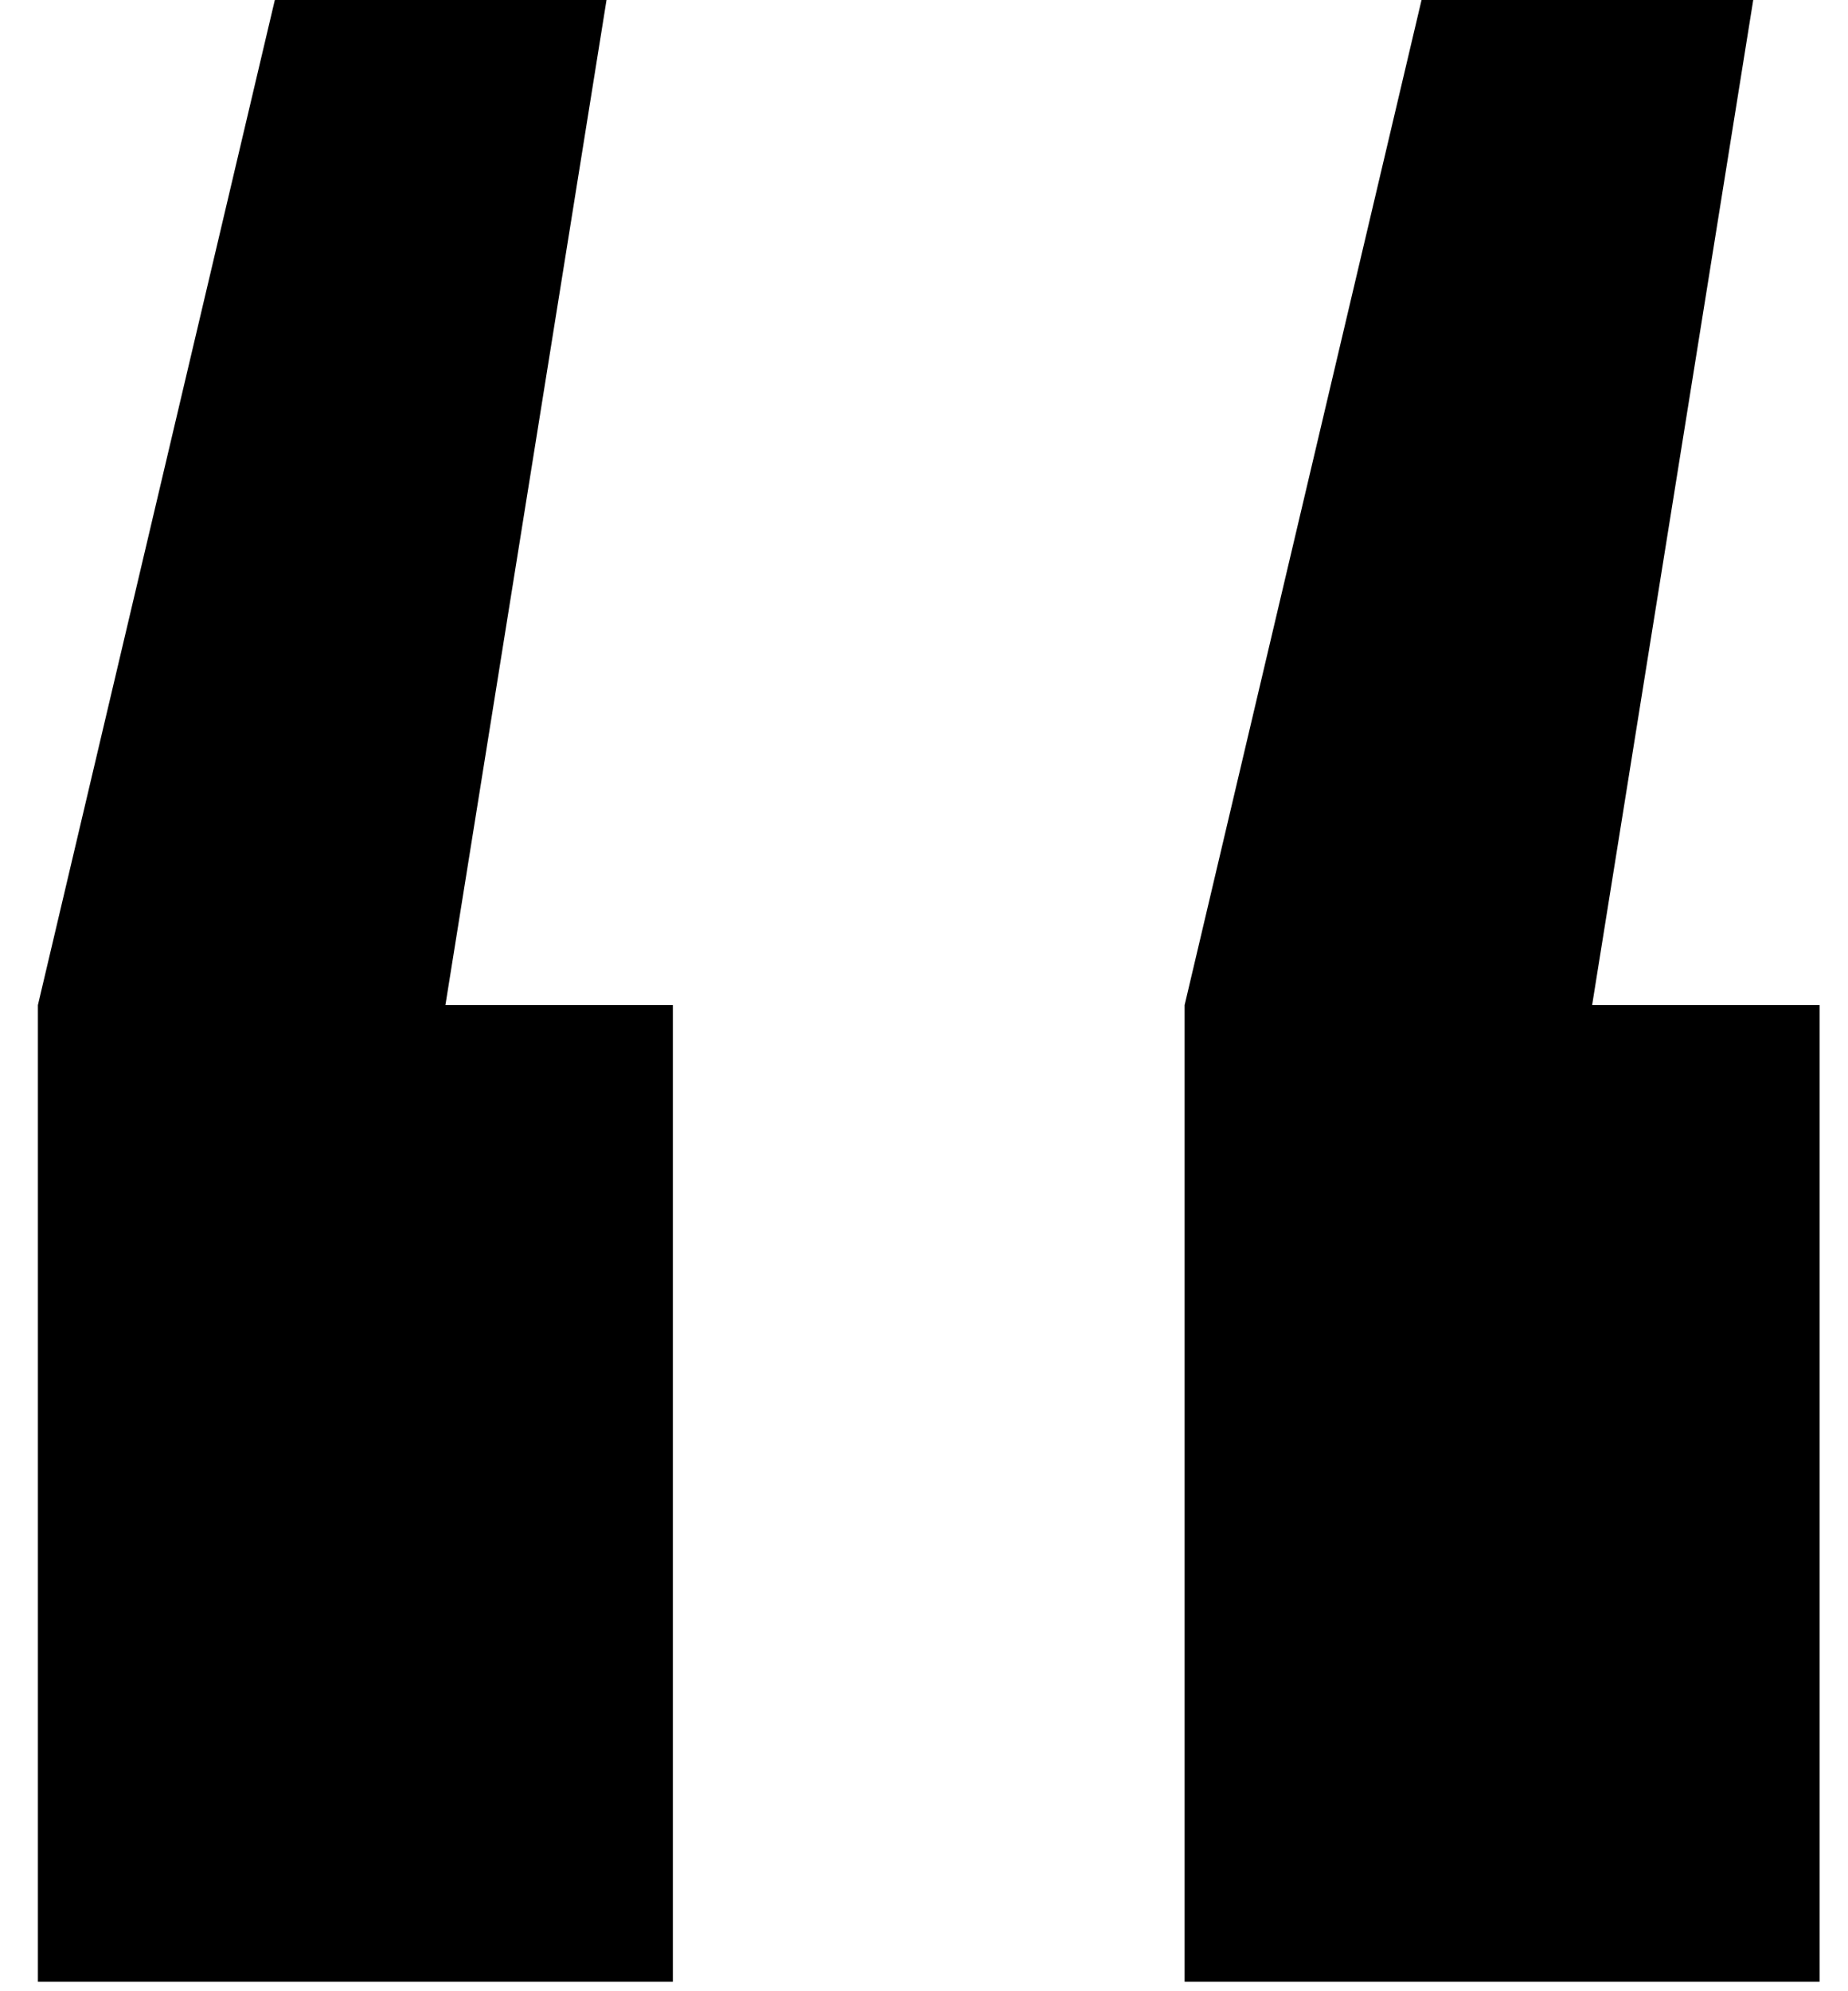 <svg width="39" height="42" viewBox="0 0 39 42" fill="none" xmlns="http://www.w3.org/2000/svg">
<path d="M12.8 -3.8147e-06L9.4 21.2H14.2V41.8H0.8V21.2L5.8 -3.8147e-06H12.8ZM37 -3.8147e-06L33.6 21.2H38.4V41.8H25V21.2L30 -3.8147e-06H37Z" fill="black"/>
</svg>
